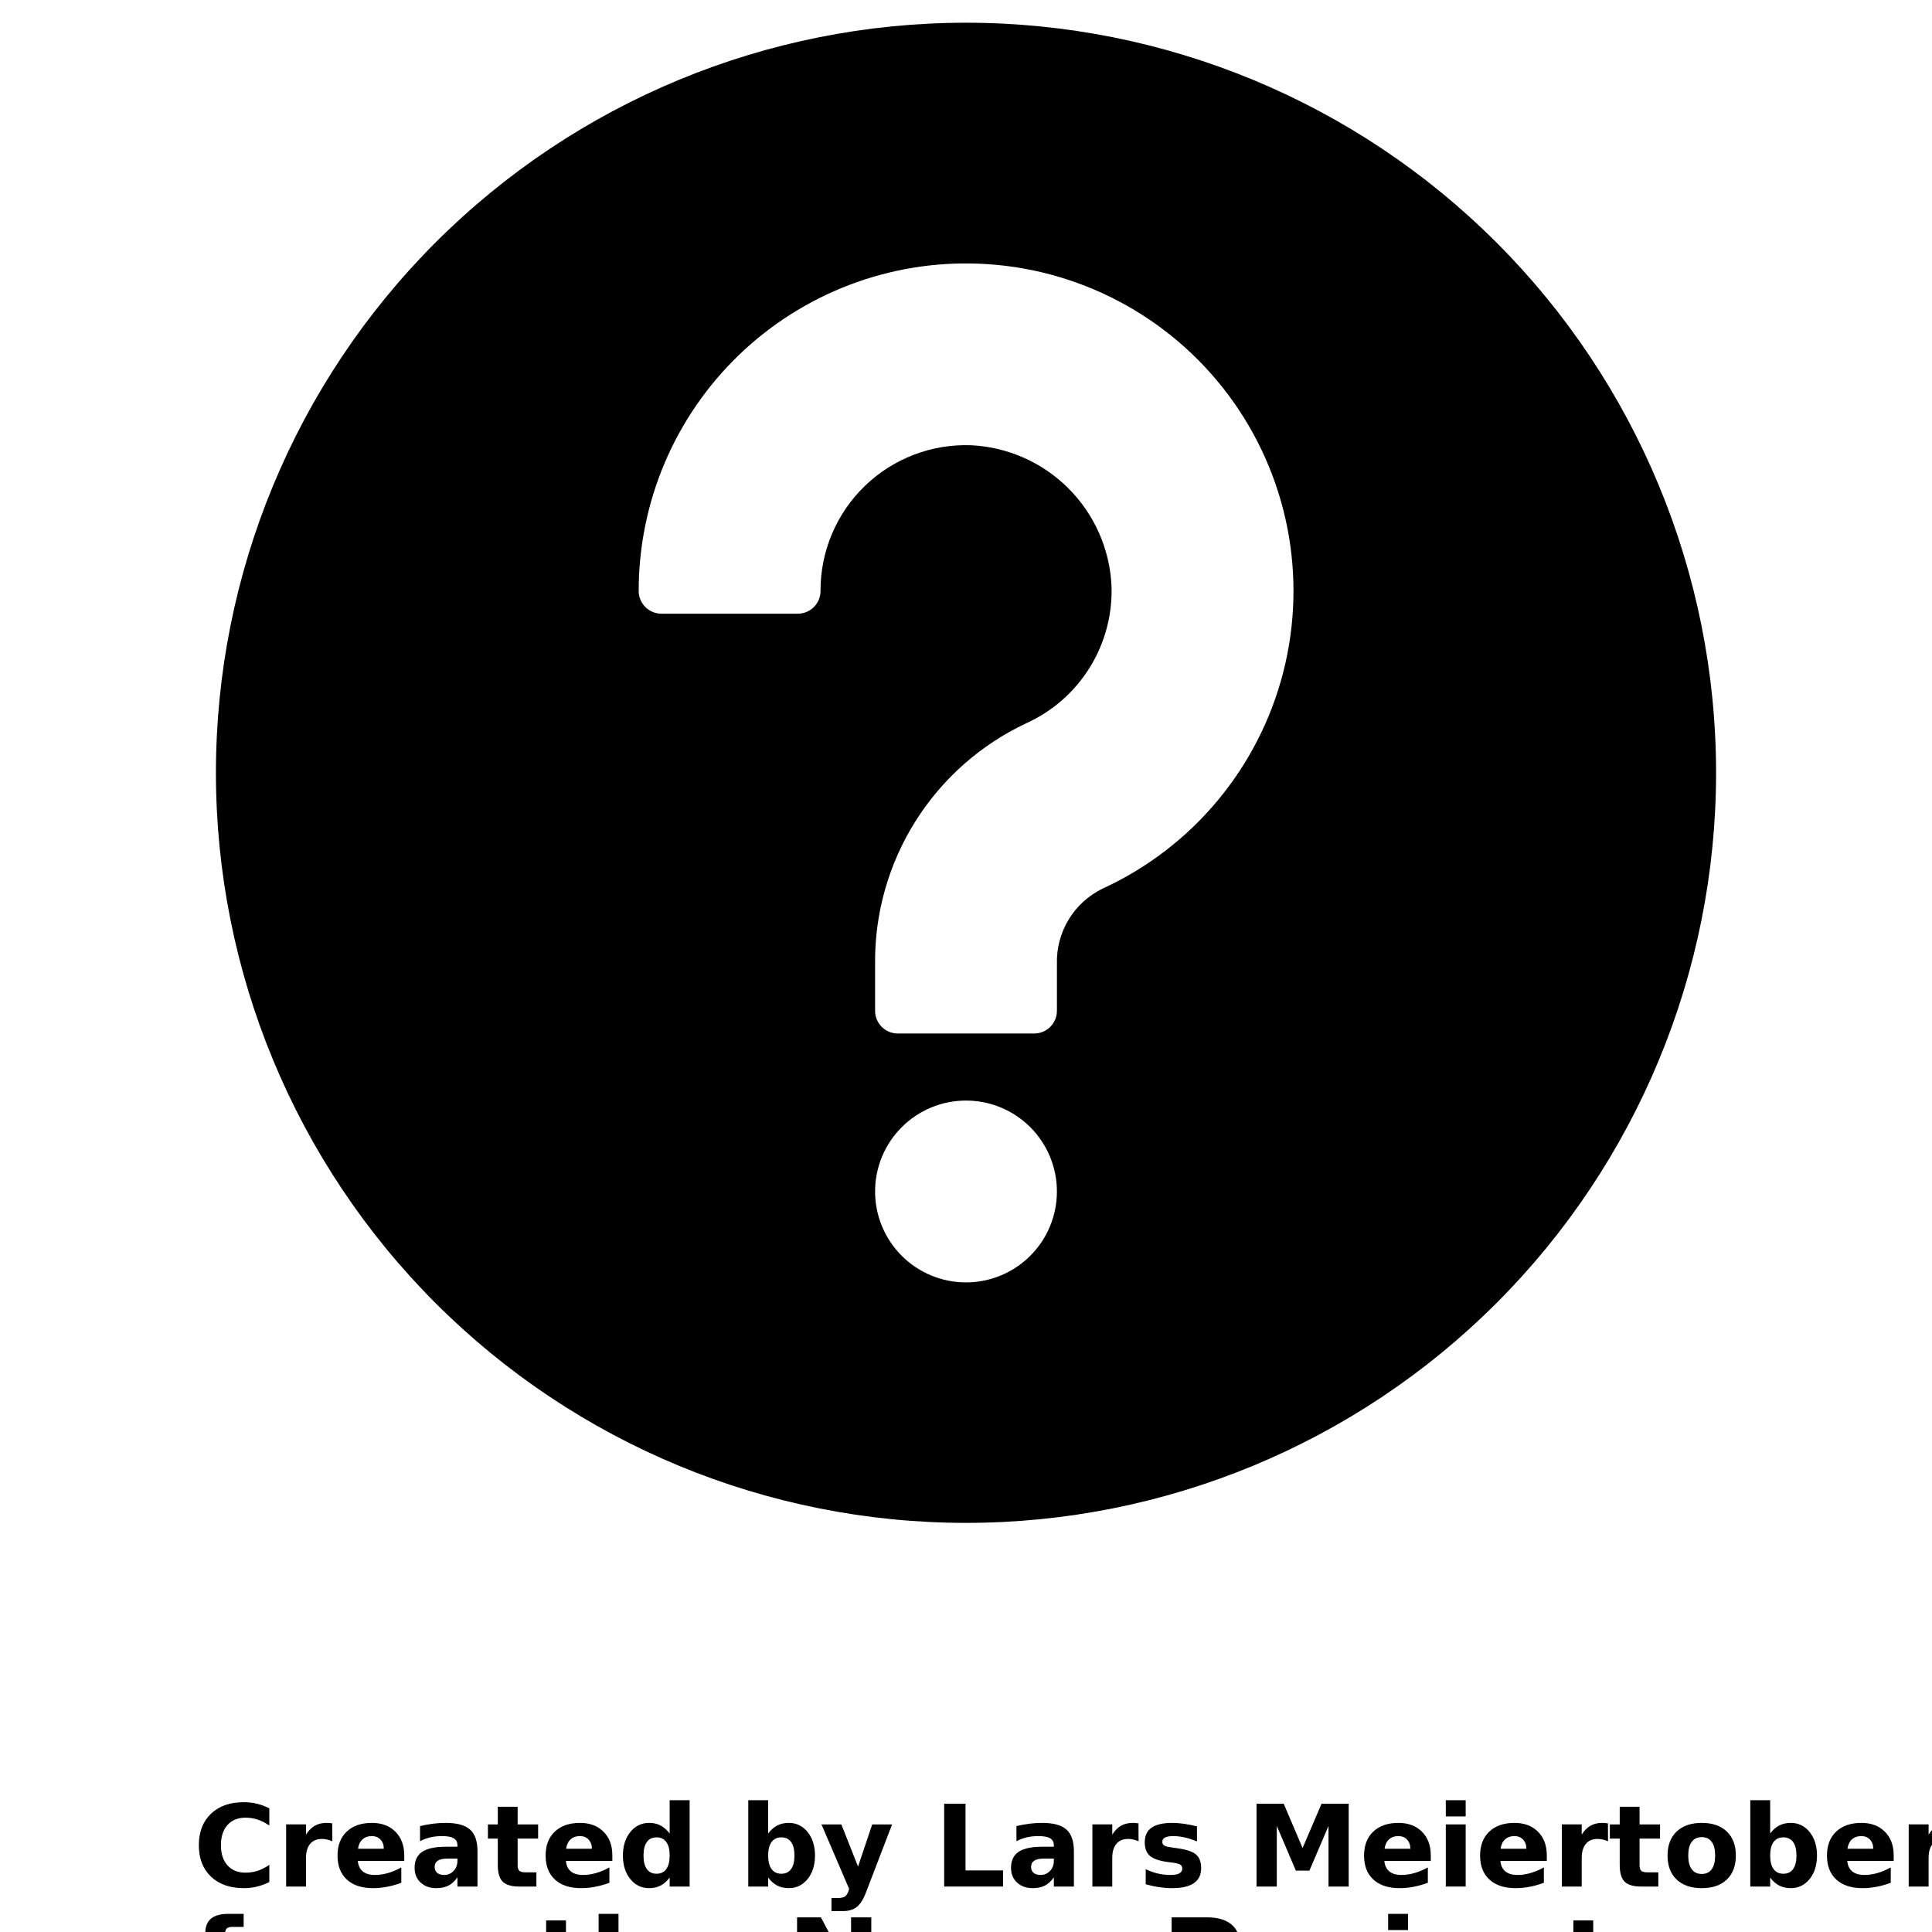 <?xml version="1.0" encoding="UTF-8"?>
<svg width="700pt" height="700pt" version="1.1" viewBox="0 0 700 700" xmlns="http://www.w3.org/2000/svg" xmlns:xlink="http://www.w3.org/1999/xlink">
 <defs>
  <symbol id="r" overflow="visible">
   <path d="m27.578-1.656c-1.418 0.742-2.898 1.297-4.438 1.672-1.543 0.375-3.152 0.562-4.828 0.562-5 0-8.965-1.395-11.891-4.188-2.918-2.789-4.375-6.582-4.375-11.375 0-4.789 1.457-8.582 4.375-11.375 2.926-2.801 6.891-4.203 11.891-4.203 1.676 0 3.285 0.188 4.828 0.562 1.539 0.375 3.019 0.934 4.438 1.672v6.219c-1.43-0.977-2.84-1.695-4.234-2.156-1.398-0.457-2.867-0.688-4.406-0.688-2.762 0-4.934 0.887-6.516 2.656-1.586 1.773-2.375 4.211-2.375 7.312 0 3.106 0.789 5.543 2.375 7.312 1.582 1.762 3.754 2.641 6.516 2.641 1.539 0 3.008-0.223 4.406-0.672 1.395-0.457 2.805-1.176 4.234-2.156z"/>
  </symbol>
  <symbol id="c" overflow="visible">
   <path d="m20.188-16.391c-0.637-0.289-1.266-0.504-1.891-0.641-0.617-0.145-1.242-0.219-1.875-0.219-1.844 0-3.266 0.594-4.266 1.781s-1.5 2.887-1.5 5.094v10.375h-7.203v-22.516h7.203v3.703c0.926-1.477 1.988-2.555 3.188-3.234 1.195-0.676 2.633-1.016 4.312-1.016 0.238 0 0.5 0.012 0.781 0.031 0.281 0.023 0.688 0.07 1.219 0.141z"/>
  </symbol>
  <symbol id="a" overflow="visible">
   <path d="m25.938-11.312v2.047h-16.828c0.176 1.688 0.785 2.953 1.828 3.797 1.039 0.844 2.5 1.266 4.375 1.266 1.52 0 3.07-0.223 4.656-0.672 1.594-0.445 3.227-1.129 4.906-2.047v5.562c-1.711 0.637-3.418 1.117-5.125 1.438-1.699 0.332-3.398 0.5-5.094 0.5-4.074 0-7.242-1.031-9.5-3.094-2.262-2.07-3.391-4.977-3.391-8.719 0-3.676 1.109-6.566 3.328-8.672 2.219-2.102 5.269-3.156 9.156-3.156 3.539 0 6.375 1.07 8.5 3.203 2.125 2.125 3.188 4.977 3.188 8.547zm-7.406-2.391c0-1.375-0.402-2.477-1.203-3.312-0.793-0.844-1.828-1.266-3.109-1.266-1.398 0-2.531 0.398-3.406 1.188-0.867 0.781-1.406 1.914-1.625 3.391z"/>
  </symbol>
  <symbol id="e" overflow="visible">
   <path d="m13.547-10.125c-1.5 0-2.633 0.258-3.391 0.766-0.75 0.5-1.125 1.25-1.125 2.25 0 0.906 0.301 1.621 0.906 2.141 0.613 0.512 1.461 0.766 2.547 0.766 1.352 0 2.488-0.484 3.406-1.453 0.926-0.969 1.391-2.188 1.391-3.656v-0.812zm11-2.719v12.844h-7.266v-3.344c-0.961 1.375-2.043 2.375-3.25 3-1.211 0.613-2.68 0.922-4.406 0.922-2.336 0-4.231-0.676-5.688-2.031-1.449-1.363-2.172-3.129-2.172-5.297 0-2.644 0.906-4.582 2.719-5.812 1.82-1.238 4.676-1.859 8.562-1.859h4.234v-0.562c0-1.133-0.449-1.969-1.344-2.5-0.898-0.531-2.297-0.797-4.203-0.797-1.543 0-2.977 0.156-4.297 0.469-1.324 0.312-2.559 0.777-3.703 1.391v-5.484c1.539-0.375 3.086-0.66 4.641-0.859 1.562-0.195 3.117-0.297 4.672-0.297 4.062 0 6.992 0.805 8.797 2.406 1.801 1.605 2.703 4.211 2.703 7.812z"/>
  </symbol>
  <symbol id="b" overflow="visible">
   <path d="m11.312-28.906v6.391h7.422v5.141h-7.422v9.562c0 1.043 0.207 1.75 0.625 2.125 0.414 0.367 1.242 0.547 2.484 0.547h3.688v5.141h-6.172c-2.844 0-4.859-0.594-6.047-1.781-1.18-1.188-1.766-3.195-1.766-6.031v-9.562h-3.578v-5.141h3.578v-6.391z"/>
  </symbol>
  <symbol id="h" overflow="visible">
   <path d="m18.781-19.219v-12.062h7.234v31.281h-7.234v-3.25c-1 1.324-2.102 2.293-3.297 2.906-1.188 0.613-2.562 0.922-4.125 0.922-2.773 0-5.055-1.098-6.844-3.297-1.781-2.207-2.672-5.047-2.672-8.516s0.891-6.305 2.672-8.516c1.789-2.207 4.07-3.312 6.844-3.312 1.551 0 2.926 0.312 4.125 0.938 1.195 0.625 2.297 1.594 3.297 2.906zm-4.75 14.578c1.539 0 2.719-0.562 3.531-1.688s1.219-2.758 1.219-4.906c0-2.144-0.406-3.781-1.219-4.906s-1.992-1.688-3.531-1.688c-1.531 0-2.703 0.562-3.516 1.688-0.805 1.125-1.203 2.762-1.203 4.906 0 2.148 0.398 3.781 1.203 4.906 0.812 1.125 1.984 1.688 3.516 1.688z"/>
  </symbol>
  <symbol id="d" overflow="visible">
   <path d="m15.438-4.641c1.539 0 2.719-0.562 3.531-1.688s1.219-2.758 1.219-4.906c0-2.144-0.406-3.781-1.219-4.906s-1.992-1.688-3.531-1.688c-1.543 0-2.727 0.57-3.547 1.703-0.824 1.125-1.234 2.758-1.234 4.891 0 2.125 0.41 3.758 1.234 4.891 0.82 1.137 2.004 1.703 3.547 1.703zm-4.781-14.578c0.988-1.312 2.086-2.281 3.297-2.906 1.207-0.625 2.594-0.938 4.156-0.938 2.781 0 5.062 1.105 6.844 3.312 1.781 2.211 2.672 5.047 2.672 8.516s-0.891 6.309-2.672 8.516c-1.781 2.199-4.062 3.297-6.844 3.297-1.562 0-2.949-0.309-4.156-0.922-1.211-0.625-2.309-1.594-3.297-2.906v3.25h-7.203v-31.281h7.203z"/>
  </symbol>
  <symbol id="g" overflow="visible">
   <path d="m0.5-22.516h7.203l6.047 15.281 5.141-15.281h7.203l-9.469 24.641c-0.949 2.508-2.059 4.266-3.328 5.266-1.262 1-2.934 1.5-5.016 1.5h-4.156v-4.734h2.25c1.219 0 2.102-0.195 2.656-0.578 0.562-0.387 0.992-1.086 1.297-2.094l0.203-0.625z"/>
  </symbol>
  <symbol id="f" overflow="visible">
   <path d="m3.781-30.016h7.734v24.172h13.594v5.844h-21.328z"/>
  </symbol>
  <symbol id="q" overflow="visible">
   <path d="m21.047-21.812v5.469c-1.543-0.645-3.031-1.129-4.469-1.453-1.43-0.32-2.777-0.484-4.047-0.484-1.375 0-2.398 0.172-3.062 0.516-0.656 0.344-0.984 0.871-0.984 1.578 0 0.586 0.25 1.031 0.75 1.344 0.5 0.305 1.398 0.527 2.703 0.672l1.266 0.188c3.688 0.469 6.164 1.242 7.438 2.312 1.281 1.062 1.922 2.742 1.922 5.031 0 2.406-0.887 4.215-2.656 5.422-1.773 1.199-4.414 1.797-7.922 1.797-1.492 0-3.031-0.121-4.625-0.359-1.586-0.227-3.215-0.578-4.891-1.047v-5.469c1.438 0.699 2.906 1.227 4.406 1.578 1.508 0.344 3.047 0.516 4.609 0.516 1.406 0 2.461-0.191 3.172-0.578 0.707-0.395 1.062-0.973 1.062-1.734 0-0.645-0.246-1.125-0.734-1.438-0.492-0.312-1.465-0.555-2.922-0.734l-1.266-0.156c-3.211-0.406-5.461-1.148-6.75-2.234-1.281-1.082-1.922-2.727-1.922-4.938 0-2.383 0.816-4.156 2.453-5.312 1.633-1.156 4.144-1.734 7.531-1.734 1.32 0 2.711 0.105 4.172 0.312 1.457 0.199 3.047 0.512 4.766 0.938z"/>
  </symbol>
  <symbol id="p" overflow="visible">
   <path d="m3.781-30.016h9.844l6.844 16.062 6.875-16.062h9.828v30.016h-7.312v-21.953l-6.922 16.188h-4.906l-6.906-16.188v21.953h-7.344z"/>
  </symbol>
  <symbol id="o" overflow="visible">
   <path d="m3.453-22.516h7.203v22.516h-7.203zm0-8.766h7.203v5.875h-7.203z"/>
  </symbol>
  <symbol id="n" overflow="visible">
   <path d="m14.172-17.906c-1.594 0-2.812 0.574-3.656 1.719-0.836 1.148-1.25 2.797-1.25 4.953s0.414 3.809 1.25 4.953c0.844 1.148 2.062 1.719 3.656 1.719 1.57 0 2.769-0.57 3.594-1.719 0.832-1.145 1.25-2.797 1.25-4.953s-0.418-3.805-1.25-4.953c-0.824-1.145-2.023-1.719-3.594-1.719zm0-5.156c3.875 0 6.898 1.047 9.078 3.141 2.176 2.094 3.266 4.992 3.266 8.688 0 3.699-1.09 6.594-3.266 8.688-2.18 2.086-5.203 3.125-9.078 3.125-3.887 0-6.93-1.039-9.125-3.125-2.188-2.094-3.281-4.988-3.281-8.688 0-3.695 1.094-6.594 3.281-8.688 2.195-2.094 5.238-3.141 9.125-3.141z"/>
  </symbol>
  <symbol id="m" overflow="visible">
   <path d="m18.281-31.281v4.719h-3.984c-1.023 0-1.734 0.188-2.141 0.562-0.398 0.367-0.594 1.008-0.594 1.922v1.562h6.156v5.141h-6.156v17.375h-7.203v-17.375h-3.578v-5.141h3.578v-1.562c0-2.457 0.68-4.269 2.047-5.438 1.375-1.176 3.492-1.766 6.359-1.766z"/>
  </symbol>
  <symbol id="l" overflow="visible">
   <path d="m26.094-13.703v13.703h-7.234v-10.453c0-1.969-0.047-3.32-0.141-4.062-0.086-0.738-0.23-1.281-0.438-1.625-0.281-0.469-0.668-0.832-1.156-1.094-0.48-0.258-1.027-0.391-1.641-0.391-1.5 0-2.684 0.578-3.547 1.734-0.855 1.156-1.281 2.762-1.281 4.812v11.078h-7.203v-31.281h7.203v12.062c1.082-1.312 2.234-2.281 3.453-2.906s2.566-0.938 4.047-0.938c2.594 0 4.562 0.797 5.906 2.391 1.352 1.594 2.031 3.918 2.031 6.969z"/>
  </symbol>
  <symbol id="k" overflow="visible">
   <path d="m3.781-30.016h8.641l10.922 20.594v-20.594h7.328v30.016h-8.641l-10.906-20.594v20.594h-7.344z"/>
  </symbol>
  <symbol id="j" overflow="visible">
   <path d="m3.781-30.016h12.844c3.82 0 6.754 0.852 8.797 2.547 2.039 1.699 3.062 4.117 3.062 7.25 0 3.148-1.023 5.57-3.062 7.266-2.043 1.699-4.977 2.547-8.797 2.547h-5.109v10.406h-7.734zm7.734 5.609v8.391h4.281c1.5 0 2.656-0.363 3.469-1.094 0.82-0.738 1.234-1.773 1.234-3.109 0-1.344-0.414-2.375-1.234-3.094-0.812-0.727-1.969-1.094-3.469-1.094z"/>
  </symbol>
  <symbol id="i" overflow="visible">
   <path d="m3.453-22.516h7.203v22.109c0 3.019-0.727 5.32-2.172 6.906-1.449 1.594-3.547 2.391-6.297 2.391h-3.547v-4.734h1.234c1.375 0 2.312-0.309 2.812-0.922 0.508-0.617 0.766-1.828 0.766-3.641zm0-8.766h7.203v5.875h-7.203z"/>
  </symbol>
 </defs>
 <g>
  <path d="m350 8.234c-72.078 0-141.2 28.633-192.17 79.598-50.965 50.969-79.598 120.09-79.598 192.17s28.633 141.2 79.598 192.17c50.969 50.965 120.09 79.598 192.17 79.598s141.2-28.633 192.17-79.598c50.965-50.969 79.598-120.09 79.598-192.17s-28.633-141.2-79.598-192.17c-50.969-50.965-120.09-79.598-192.17-79.598zm0 456.4v0.004c-8.738 0-17.117-3.473-23.293-9.648-6.176-6.18-9.648-14.559-9.648-23.293 0-8.738 3.473-17.117 9.648-23.293 6.176-6.18 14.555-9.648 23.293-9.648s17.117 3.469 23.293 9.648c6.176 6.176 9.648 14.555 9.648 23.293 0 8.734-3.473 17.113-9.648 23.293-6.176 6.176-14.555 9.648-23.293 9.648zm49.41-142.63c-5.059 2.477-9.301 6.352-12.223 11.172-2.918 4.816-4.394 10.371-4.246 16.004v17.047c0 2.184-0.867 4.281-2.414 5.824-1.543 1.543-3.637 2.41-5.82 2.41h-49.414c-4.547 0-8.234-3.684-8.234-8.234v-17.047c-0.172-18.242 4.898-36.148 14.609-51.594 9.707-15.445 23.645-27.777 40.156-35.535 9.562-4.328 17.609-11.414 23.113-20.352s8.211-19.316 7.769-29.801c-0.715-13.191-6.281-25.656-15.633-34.992-9.348-9.332-21.82-14.879-35.016-15.574-14.352-0.582-28.32 4.723-38.66 14.691-10.344 9.973-16.16 23.734-16.105 38.098 0 2.184-0.867 4.277-2.41 5.824-1.547 1.543-3.641 2.41-5.824 2.41h-49.41c-4.551 0-8.238-3.688-8.238-8.234-0.023-32.25 13.094-63.121 36.32-85.496 23.23-22.375 54.57-34.324 86.801-33.09 35.82 1.371 69.102 18.863 90.547 47.594 21.445 28.727 28.758 65.609 19.887 100.34-8.867 34.734-32.961 63.602-65.555 78.531z"/>
  <use x="70" y="683.531" xlink:href="#r"/>
  <use x="100.219" y="683.531" xlink:href="#c"/>
  <use x="120.527" y="683.531" xlink:href="#a"/>
  <use x="148.453" y="683.531" xlink:href="#e"/>
  <use x="176.238" y="683.531" xlink:href="#b"/>
  <use x="195.922" y="683.531" xlink:href="#a"/>
  <use x="223.848" y="683.531" xlink:href="#h"/>
  <use x="267.66" y="683.531" xlink:href="#d"/>
  <use x="297.133" y="683.531" xlink:href="#g"/>
  <use x="338.312" y="683.531" xlink:href="#f"/>
  <use x="364.547" y="683.531" xlink:href="#e"/>
  <use x="392.336" y="683.531" xlink:href="#c"/>
  <use x="412.641" y="683.531" xlink:href="#q"/>
  <use x="451.484" y="683.531" xlink:href="#p"/>
  <use x="492.461" y="683.531" xlink:href="#a"/>
  <use x="520.387" y="683.531" xlink:href="#o"/>
  <use x="534.5" y="683.531" xlink:href="#a"/>
  <use x="562.43" y="683.531" xlink:href="#c"/>
  <use x="582.734" y="683.531" xlink:href="#b"/>
  <use x="602.418" y="683.531" xlink:href="#n"/>
  <use x="630.707" y="683.531" xlink:href="#d"/>
  <use x="660.184" y="683.531" xlink:href="#a"/>
  <use x="688.109" y="683.531" xlink:href="#c"/>
  <use x="70" y="724.707" xlink:href="#m"/>
  <use x="193.75" y="724.707" xlink:href="#b"/>
  <use x="213.434" y="724.707" xlink:href="#l"/>
  <use x="285.012" y="724.707" xlink:href="#k"/>
  <use x="420.723" y="724.707" xlink:href="#j"/>
  <use x="499.496" y="724.707" xlink:href="#i"/>
  <use x="565.945" y="724.707" xlink:href="#b"/>
 </g>
</svg>
